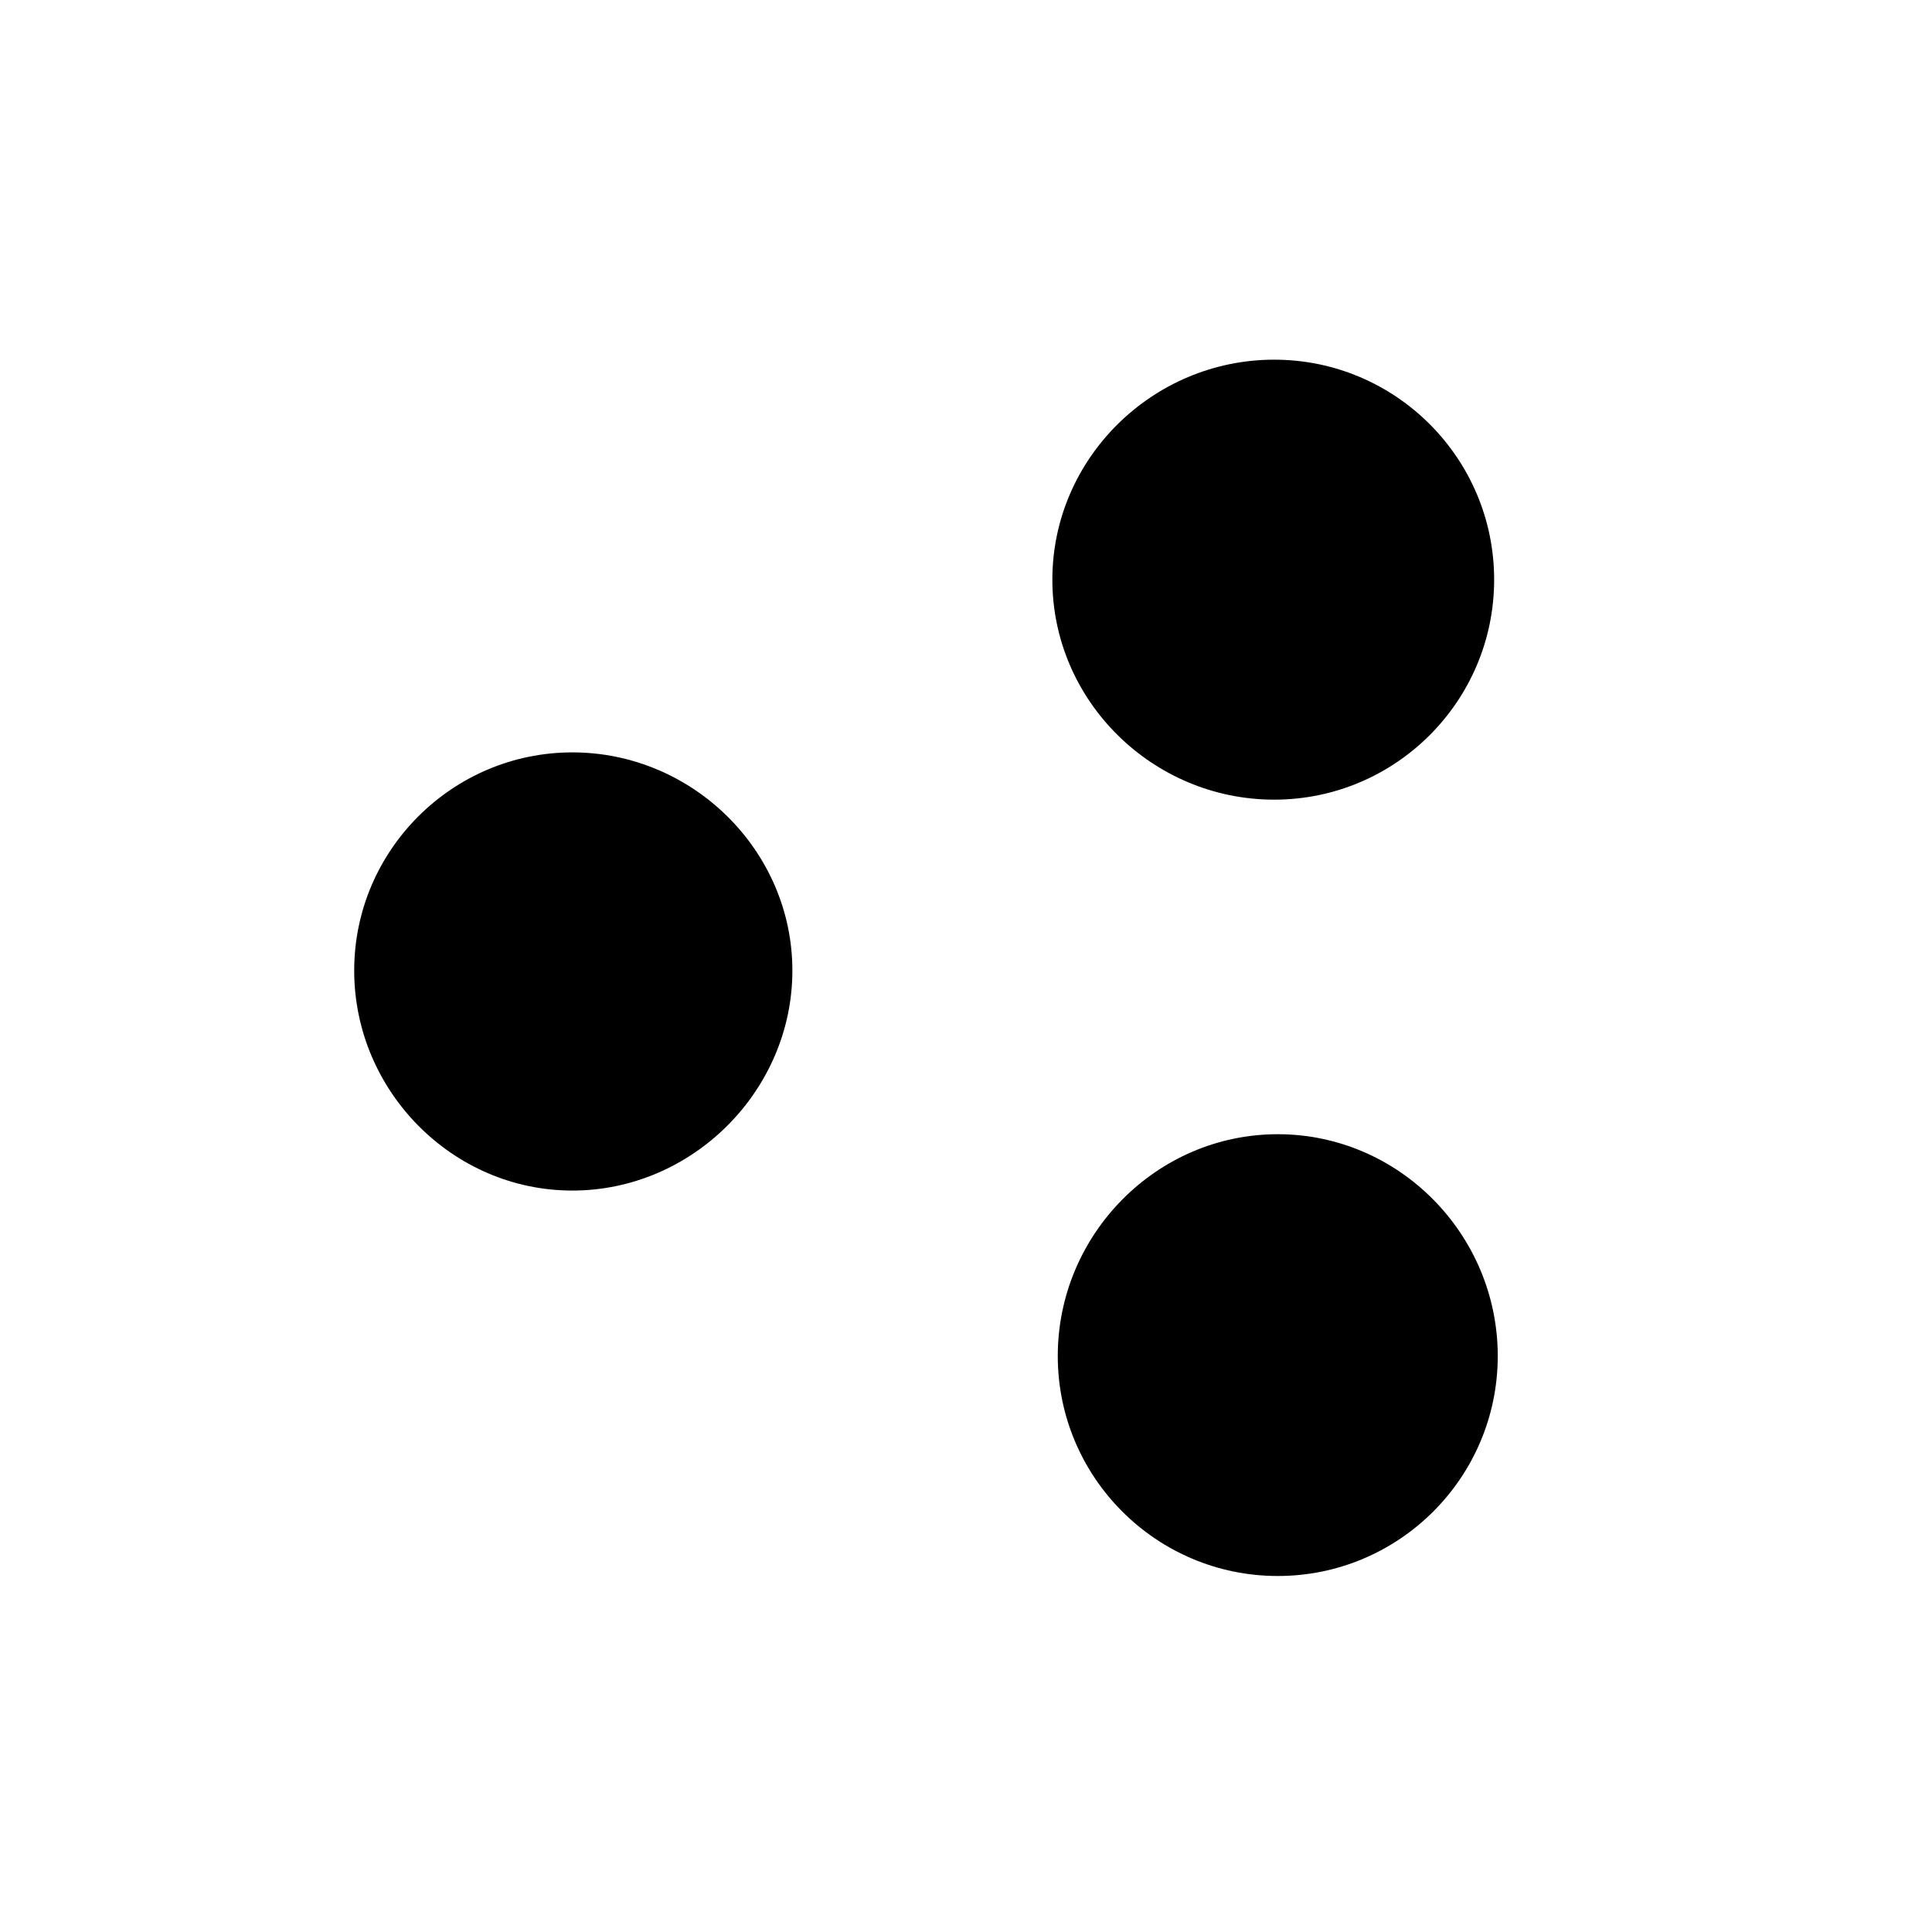 <?xml version="1.0" encoding="UTF-8" standalone="no"?>
<!-- Created with Inkscape (http://www.inkscape.org/) -->

<svg
   xmlns:dc="http://purl.org/dc/elements/1.1/"
   xmlns:cc="http://creativecommons.org/ns#"
   xmlns:rdf="http://www.w3.org/1999/02/22-rdf-syntax-ns#"
   xmlns:svg="http://www.w3.org/2000/svg"
   xmlns="http://www.w3.org/2000/svg"
   xmlns:sodipodi="http://sodipodi.sourceforge.net/DTD/sodipodi-0.dtd"
   xmlns:inkscape="http://www.inkscape.org/namespaces/inkscape"
   width="30"
   height="30"
   id="svg2985"
   version="1.1"
   inkscape:version="0.92.3 (2405546, 2018-03-11)"
   sodipodi:docname="Bonsai.Expressions.CreateAsyncBuilder.svg">
  <defs
     id="defs2987" />
  <sodipodi:namedview
     id="base"
     pagecolor="#ffffff"
     bordercolor="#666666"
     borderopacity="1.0"
     inkscape:pageopacity="0.0"
     inkscape:pageshadow="2"
     inkscape:zoom="18.815442"
     inkscape:cx="-25.77919"
     inkscape:cy="13.287416"
     inkscape:document-units="mm"
     inkscape:current-layer="layer1"
     showgrid="false"
     inkscape:window-width="3000"
     inkscape:window-height="1875"
     inkscape:window-x="-13"
     inkscape:window-y="-13"
     inkscape:window-maximized="1"
     units="px"
     showguides="true"
     inkscape:guide-bbox="true"
     inkscape:object-nodes="false"
     inkscape:snap-object-midpoints="true"
     inkscape:snap-nodes="false"
     inkscape:snap-global="false">
    <sodipodi:guide
       orientation="0,1"
       position="-17.285,15.039"
       id="guide4444"
       inkscape:locked="false" />
    <sodipodi:guide
       orientation="1,0"
       position="14.941,41.797"
       id="guide4446"
       inkscape:locked="false" />
  </sodipodi:namedview>
  <g
     inkscape:label="Layer 1"
     inkscape:groupmode="layer"
     id="layer1"
     transform="translate(0,-1022.362)">
    <path
       style="color:#000000;stroke-width:1.807;-inkscape-font-specification:Sans"
       d="M 8.888,1034.045 C 7.023,1034.045 5.5,1035.568 5.5,1037.433 5.5,1039.298 7.023,1040.849 8.888,1040.849 10.752,1040.849 12.304,1039.298 12.304,1037.433 12.304,1035.568 10.752,1034.045 8.888,1034.045 z"
       id="path3792"
       inkscape:connector-curvature="0" />
    <path
       style="fill:none"
       d="M 17.612,1032.642 9.804,1037.375 17.667,1042.141"
       id="path3817"
       inkscape:connector-curvature="0"
       sodipodi:nodetypes="ccc" />
    <path
       style="color:#000000;stroke-width:1.807;-inkscape-font-specification:Sans"
       d="M 19.785,1027.947 C 17.9,1027.947 16.341,1029.478 16.341,1031.363 16.341,1033.248 17.9,1034.779 19.785,1034.779 21.67,1034.779 23.201,1033.248 23.201,1031.363 23.201,1029.478 21.67,1027.947 19.785,1027.947 z"
       id="path3796"
       inkscape:connector-curvature="0" />
    <path
       style="color:#000000;stroke-width:1.807;-inkscape-font-specification:Sans"
       d="M 19.841,1039.974 C 17.957,1039.974 16.425,1041.533 16.425,1043.418 16.425,1045.303 17.957,1046.834 19.841,1046.834 21.726,1046.834 23.257,1045.303 23.257,1043.418 23.257,1041.533 21.726,1039.974 19.841,1039.974 z"
       id="path3800"
       inkscape:connector-curvature="0" />
  </g>
</svg>
